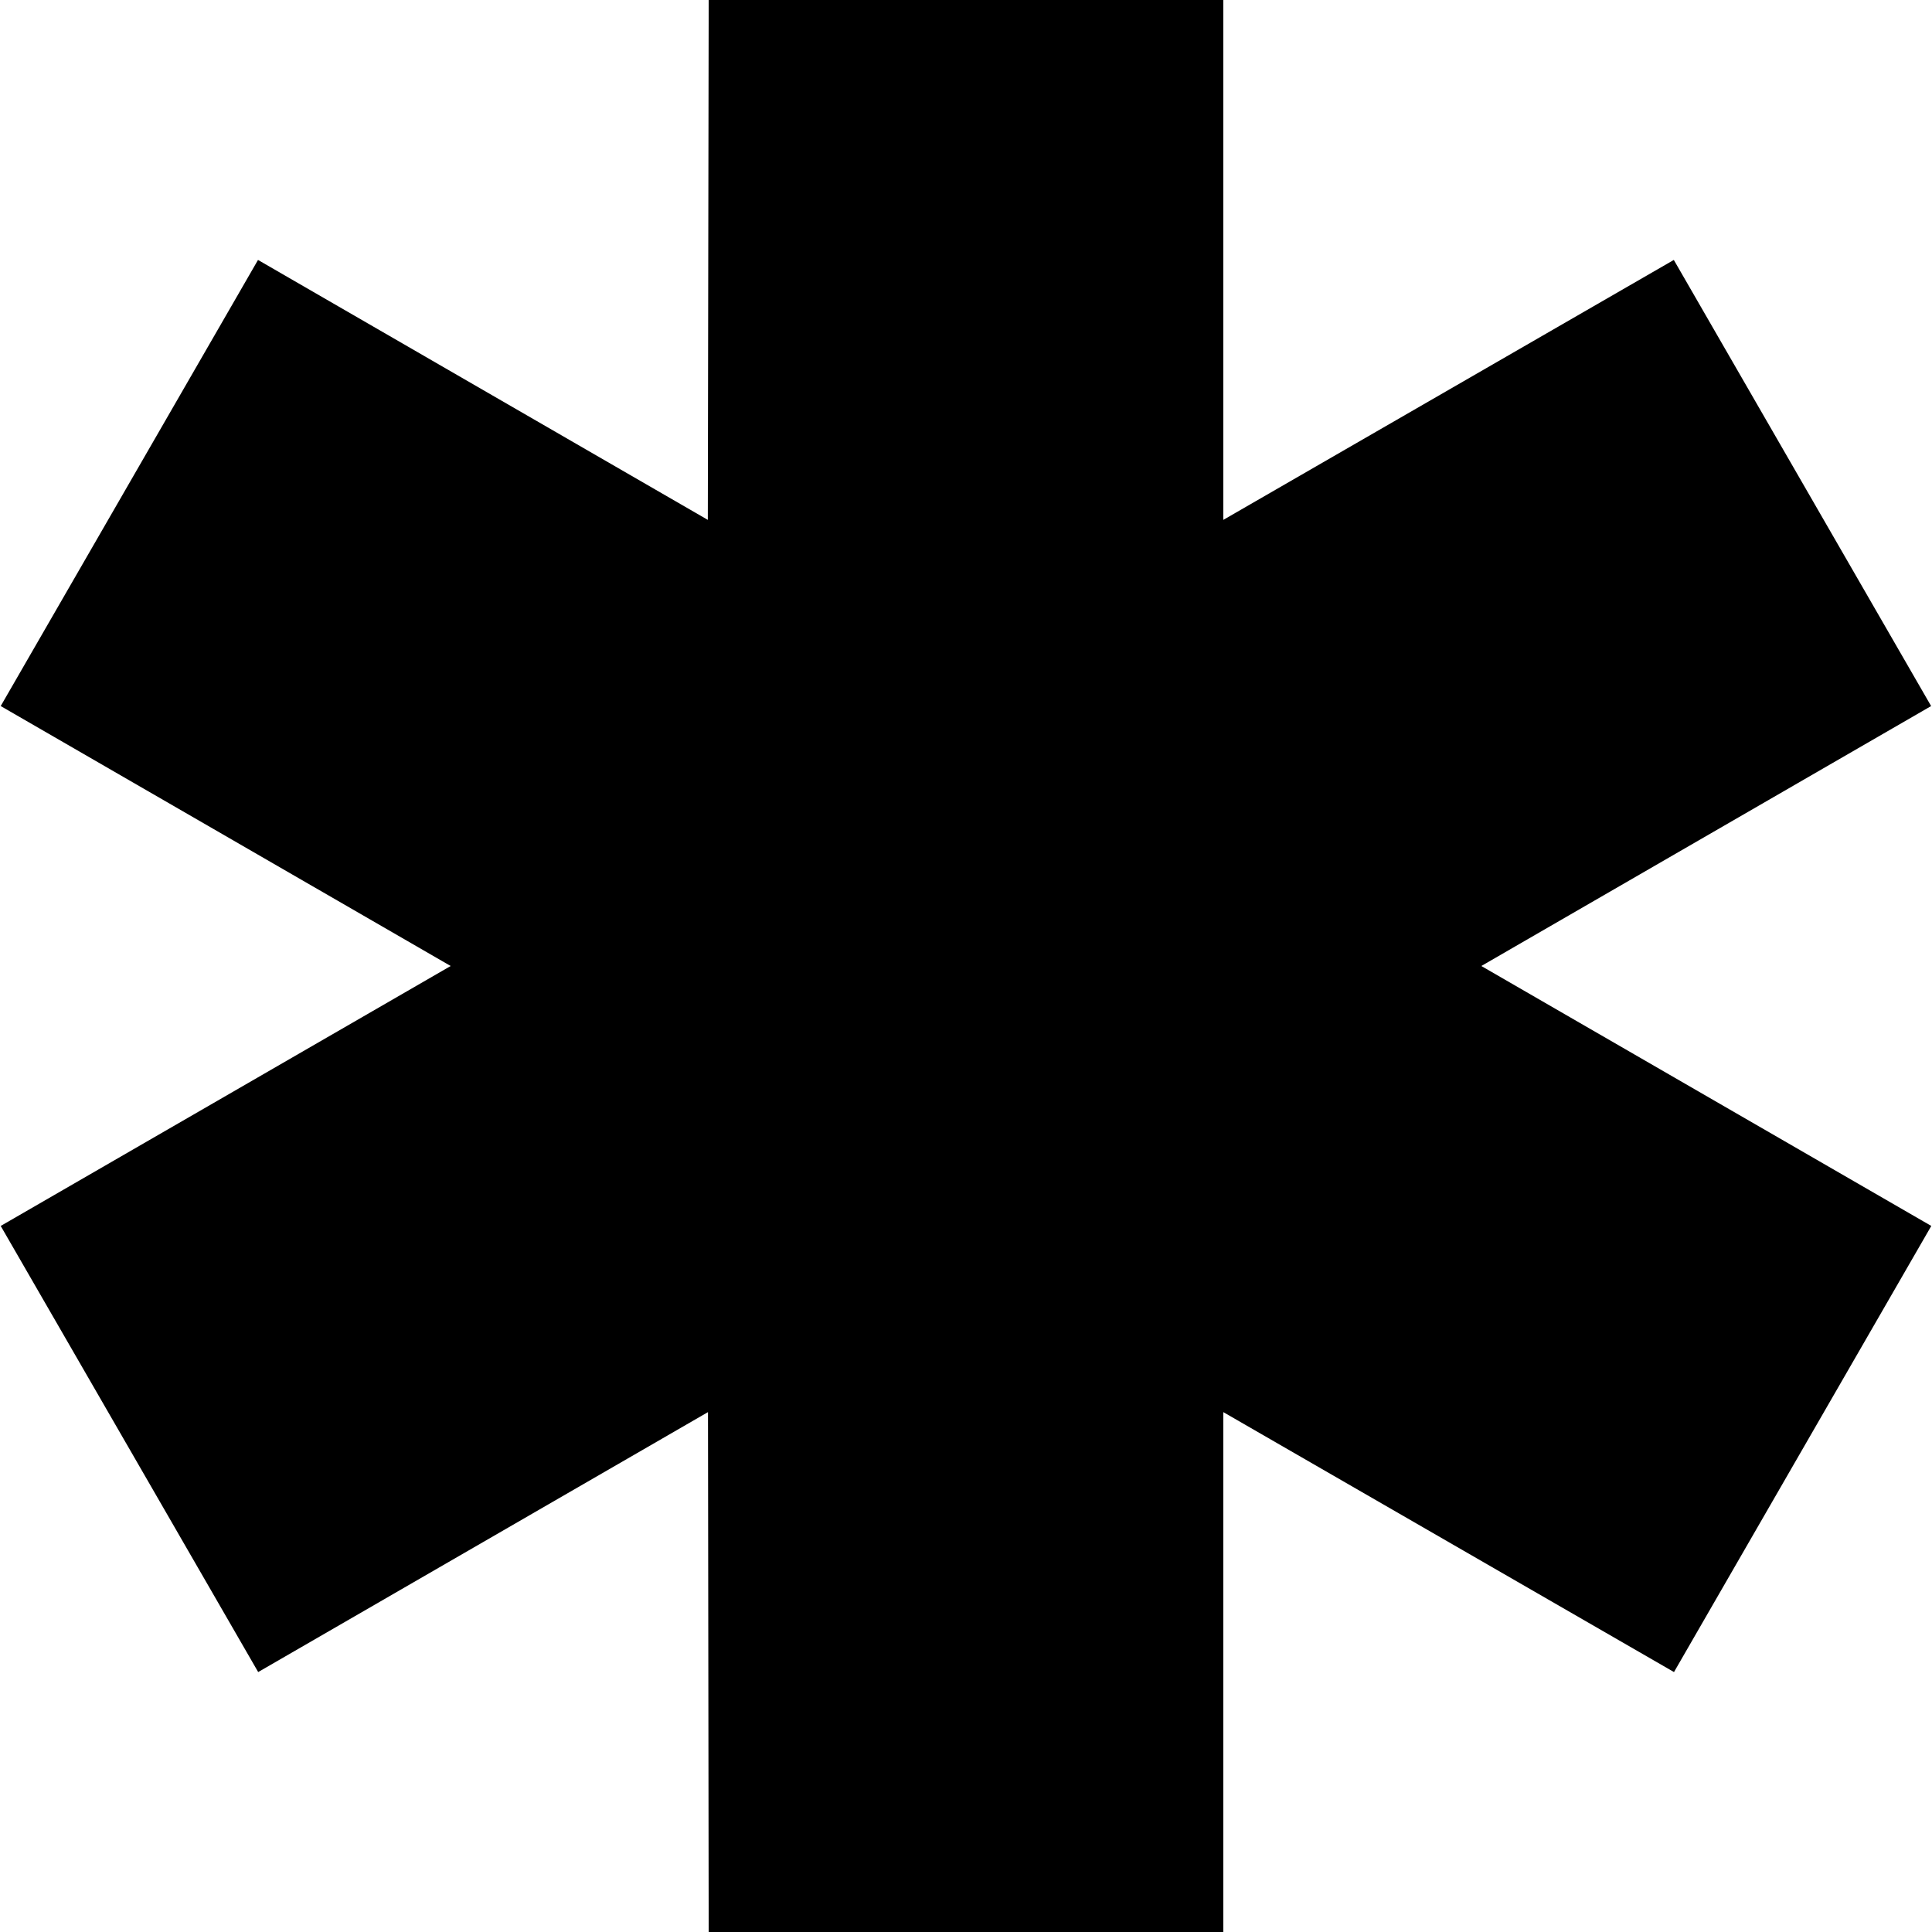 <svg xmlns="http://www.w3.org/2000/svg" width="11" height="11"><path style="stroke:none;fill-rule:nonzero;fill:#000;fill-opacity:1" d="M6.965 0v2.96L9.53 1.48l1.465 2.54L8.434 5.5l2.562 1.48-1.465 2.54-2.566-1.48V11h-2.93l-.004-2.96L1.47 9.52.004 6.98 2.566 5.5.004 4.02l1.465-2.54L4.03 2.96 4.035 0zm0 0"/></svg>